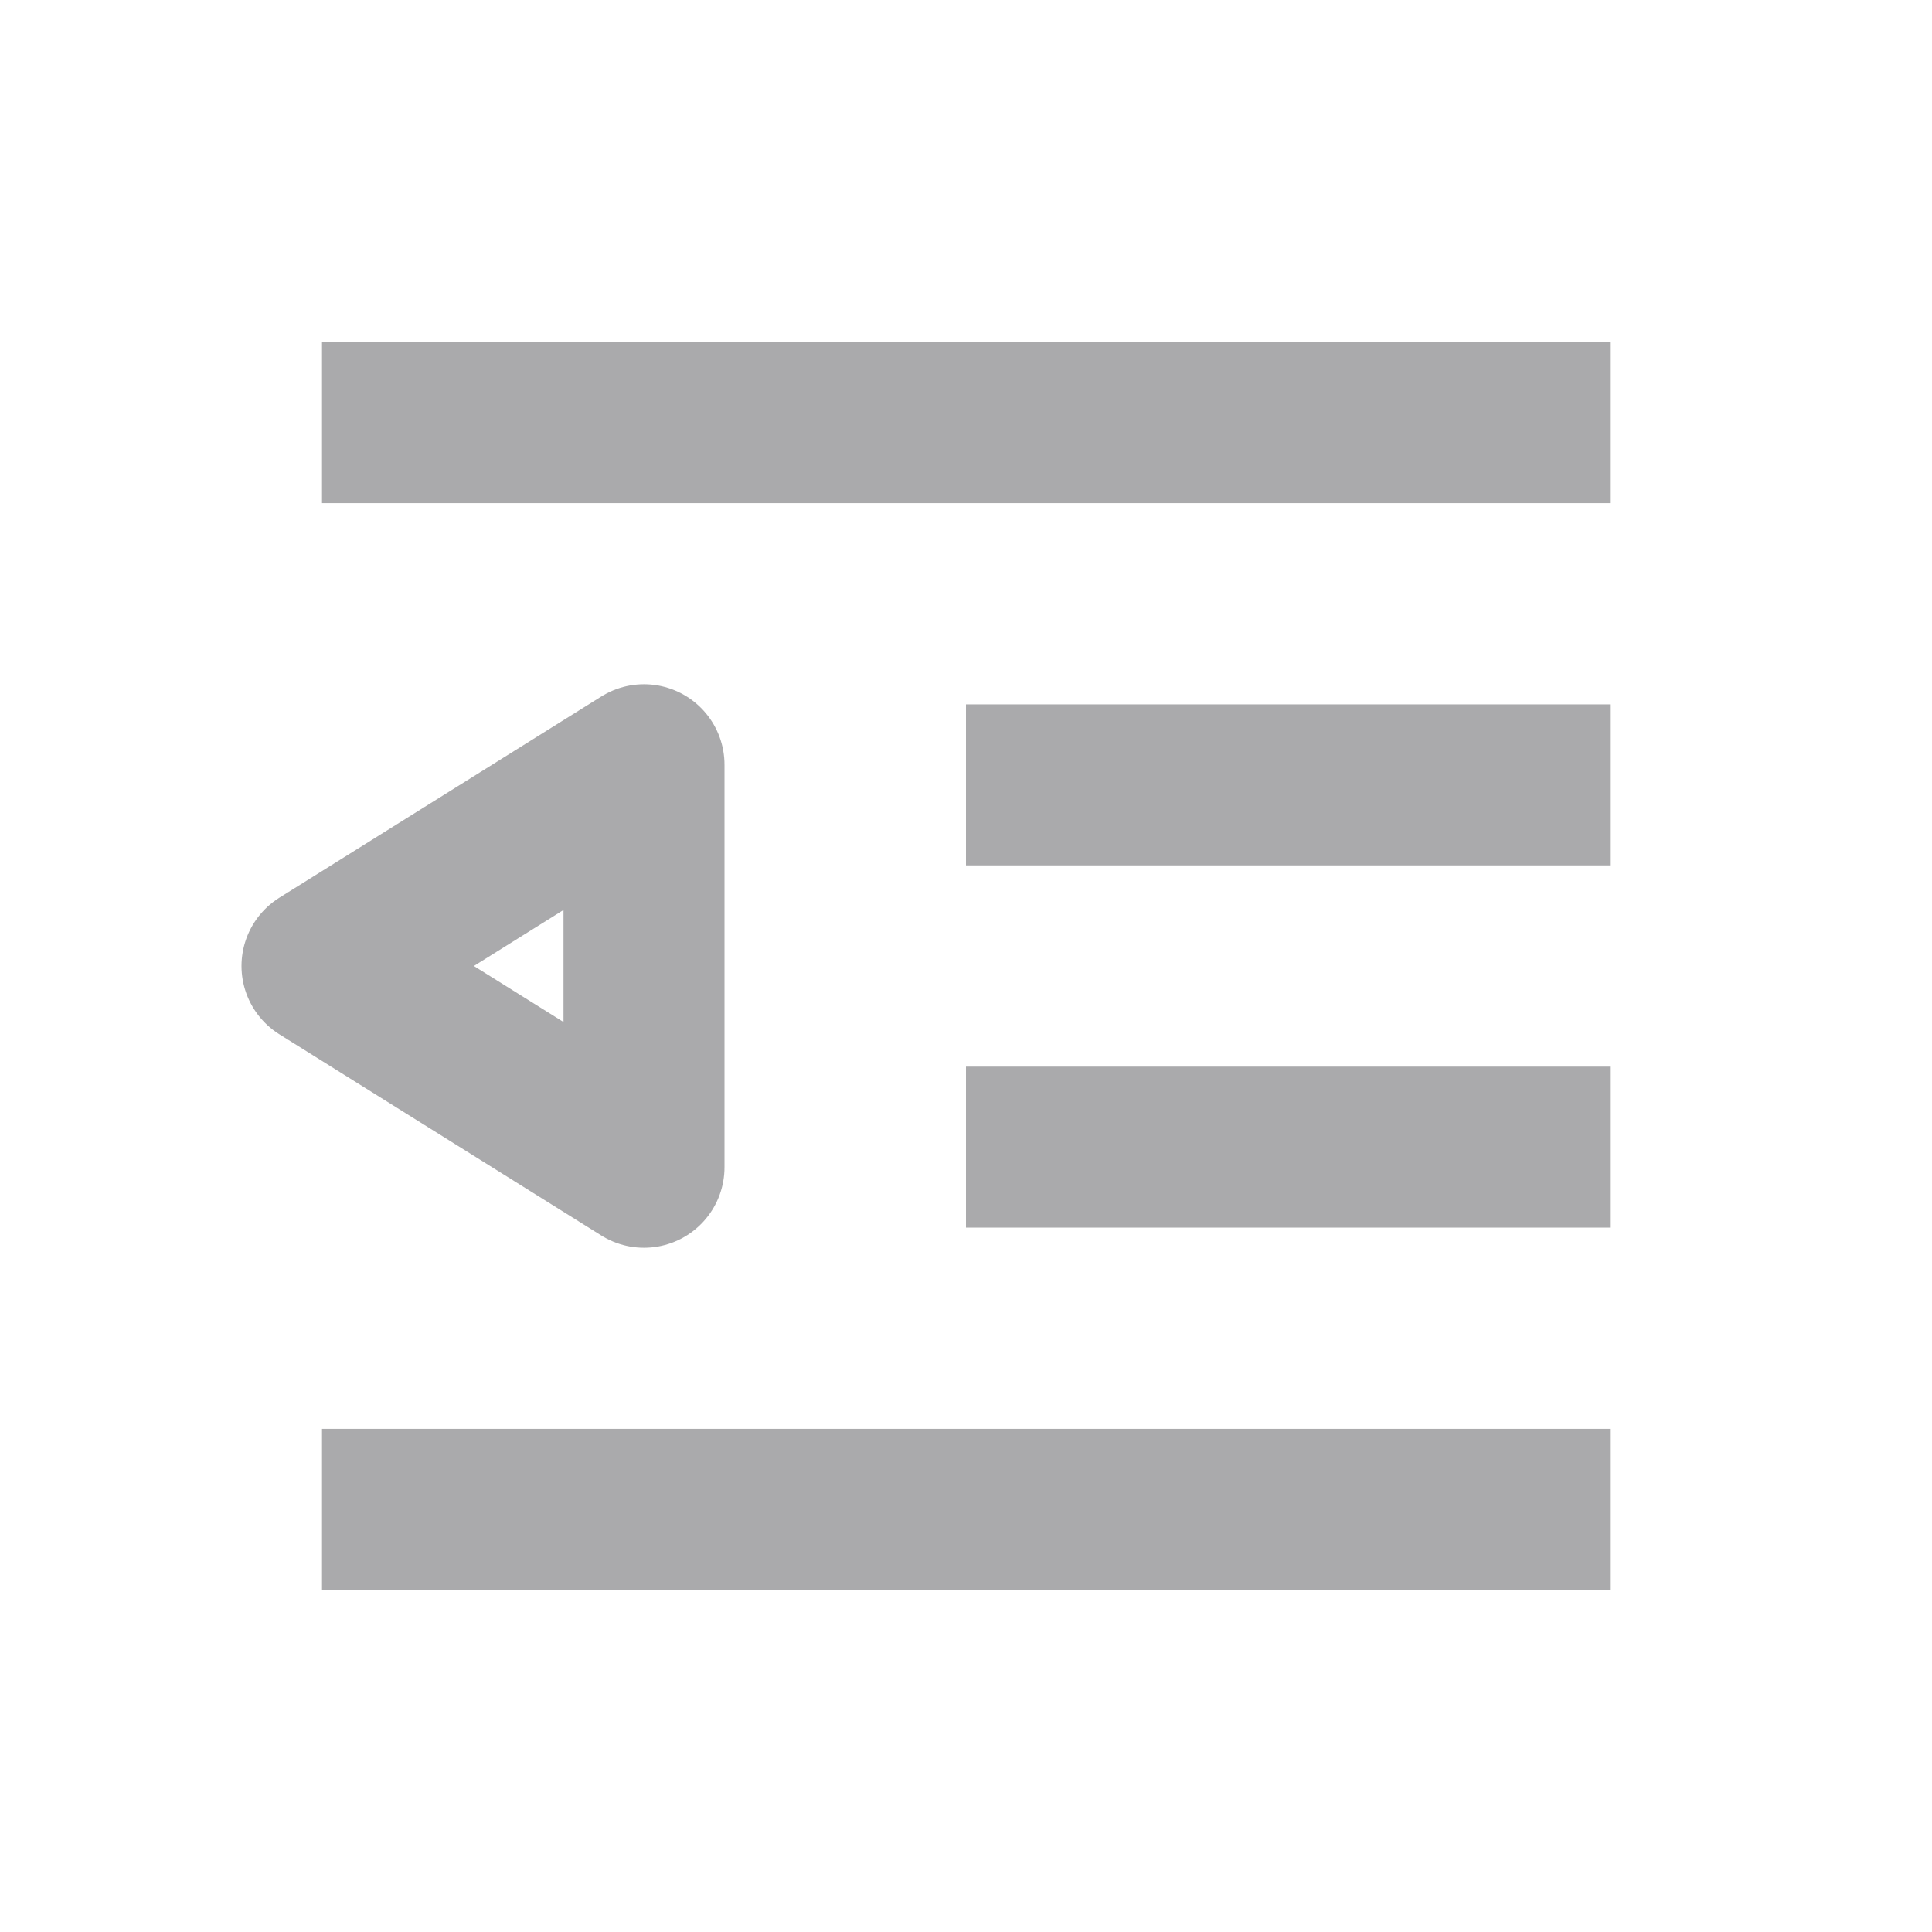 <?xml version="1.0" encoding="UTF-8"?><svg width="24" height="24" viewBox="0 0 48 48" fill="none" xmlns="http://www.w3.org/2000/svg"><path d="M8 10.5H40" stroke="#aaaaac" stroke-width="4" stroke-linecap="butt" stroke-linejoin="round"/><path d="M24 19.5H40" stroke="#aaaaac" stroke-width="4" stroke-linecap="butt" stroke-linejoin="round"/><path d="M24 28.5H40" stroke="#aaaaac" stroke-width="4" stroke-linecap="butt" stroke-linejoin="round"/><path d="M8 37.5H40" stroke="#aaaaac" stroke-width="4" stroke-linecap="butt" stroke-linejoin="round"/><path d="M16 19L8 24L16 29V19Z" fill="none" stroke="#aaaaac" stroke-width="4" stroke-linejoin="round"/></svg>